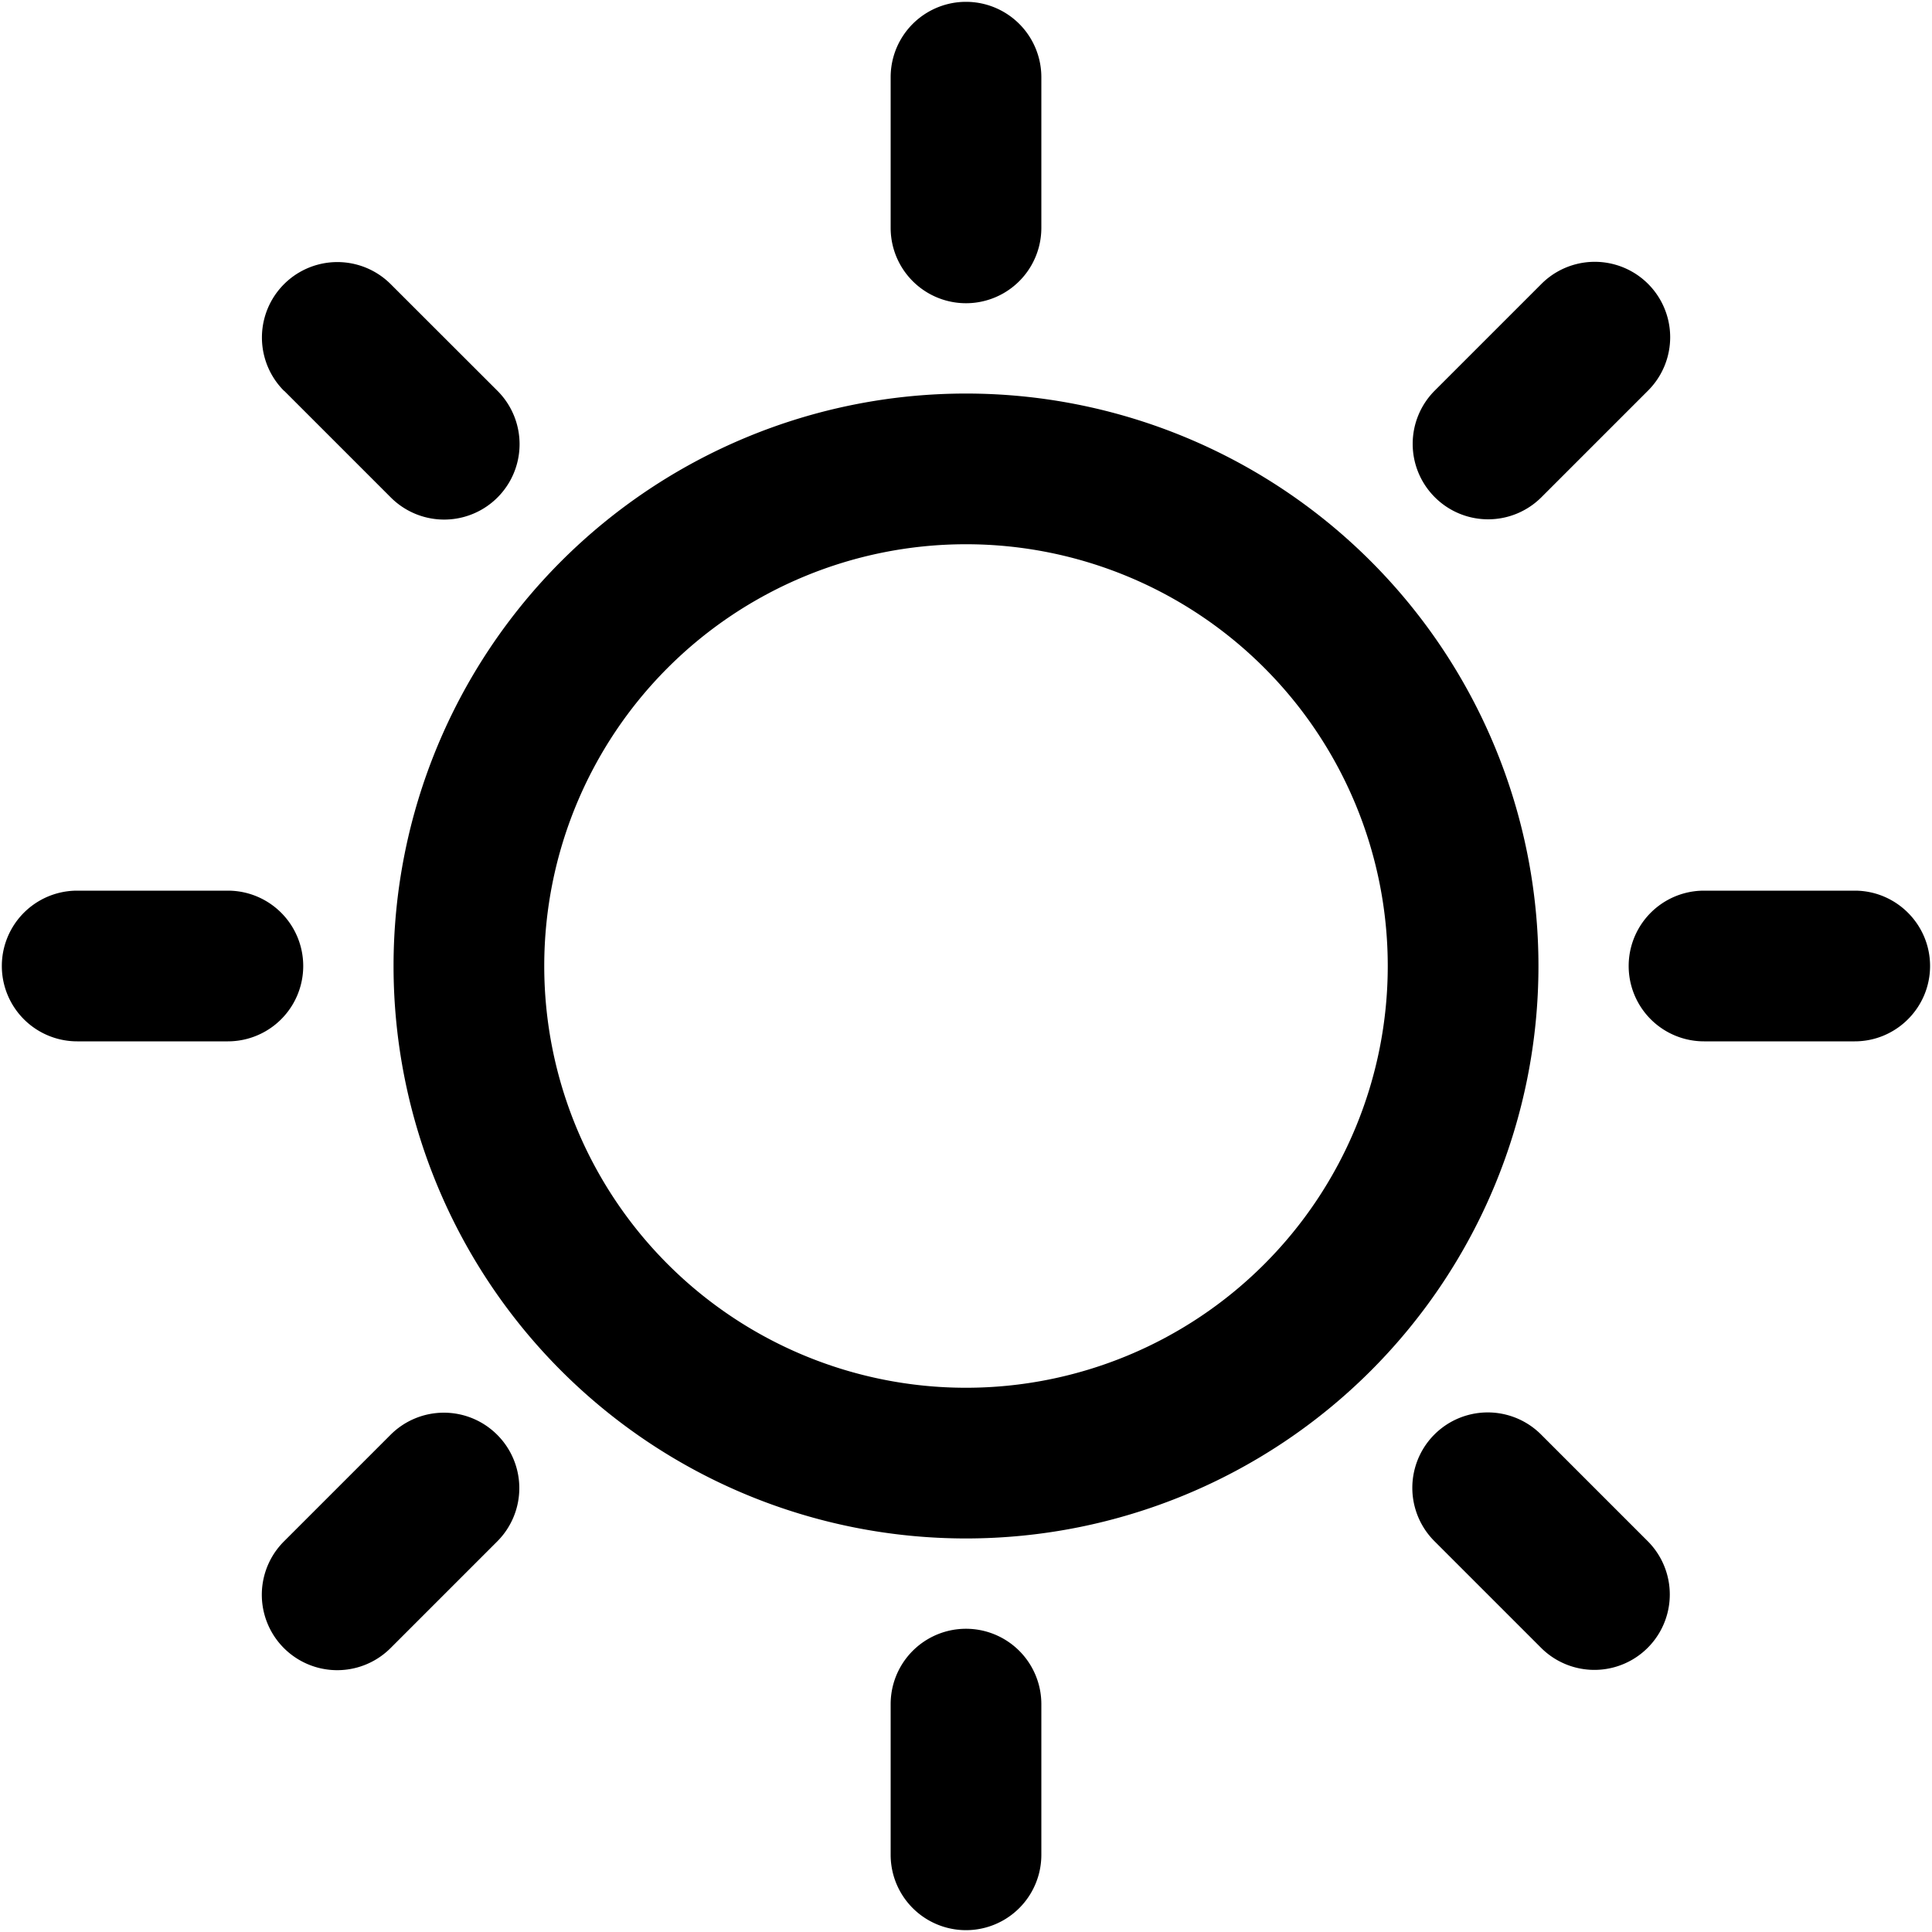 <?xml version="1.0" standalone="no"?><!DOCTYPE svg PUBLIC "-//W3C//DTD SVG 1.1//EN" "http://www.w3.org/Graphics/SVG/1.1/DTD/svg11.dtd"><svg t="1534143356467" class="icon" style="" viewBox="0 0 1024 1024" version="1.1" xmlns="http://www.w3.org/2000/svg" p-id="11980" xmlns:xlink="http://www.w3.org/1999/xlink" width="200" height="200"><defs><style type="text/css"></style></defs><path d="M512 208.589a303.411 303.411 0 1 0 0 606.822 303.411 303.411 0 0 0 0-606.822z m0 526.95a223.539 223.539 0 1 1 0-447.078 223.539 223.539 0 0 1 0 447.078z m-248.474 24.934a39.936 39.936 0 0 1 0 56.525l-56.525 56.525a39.936 39.936 0 0 1-56.525-56.525l56.525-56.525a39.936 39.936 0 0 1 56.525 0z m496.947-496.947a39.936 39.936 0 0 1 0-56.525l56.525-56.525a39.936 39.936 0 0 1 56.525 56.525l-56.525 56.525a39.936 39.936 0 0 1-56.525 0zM120.781 551.936H40.909a39.936 39.936 0 0 1 0-79.872h79.872a39.936 39.936 0 0 1 0 79.872zM1022.976 512c0 22.016-17.92 39.936-39.936 39.936h-79.872a39.936 39.936 0 1 1 0-79.872h79.872c22.016 0 39.936 17.92 39.936 39.936zM150.528 207.155a39.936 39.936 0 0 1 56.576-56.525L263.68 207.155A39.936 39.936 0 0 1 207.155 263.68L150.63 207.155z m722.79 609.69a39.936 39.936 0 1 1-56.525 56.525l-56.525-56.525a39.936 39.936 0 0 1 56.525-56.525l56.525 56.525zM472.064 120.781V40.909a39.936 39.936 0 0 1 79.872 0v79.872a39.936 39.936 0 1 1-79.872 0z m79.872 782.438v79.872a39.936 39.936 0 1 1-79.872 0v-79.872a39.936 39.936 0 0 1 79.872 0z" p-id="11981"></path></svg>